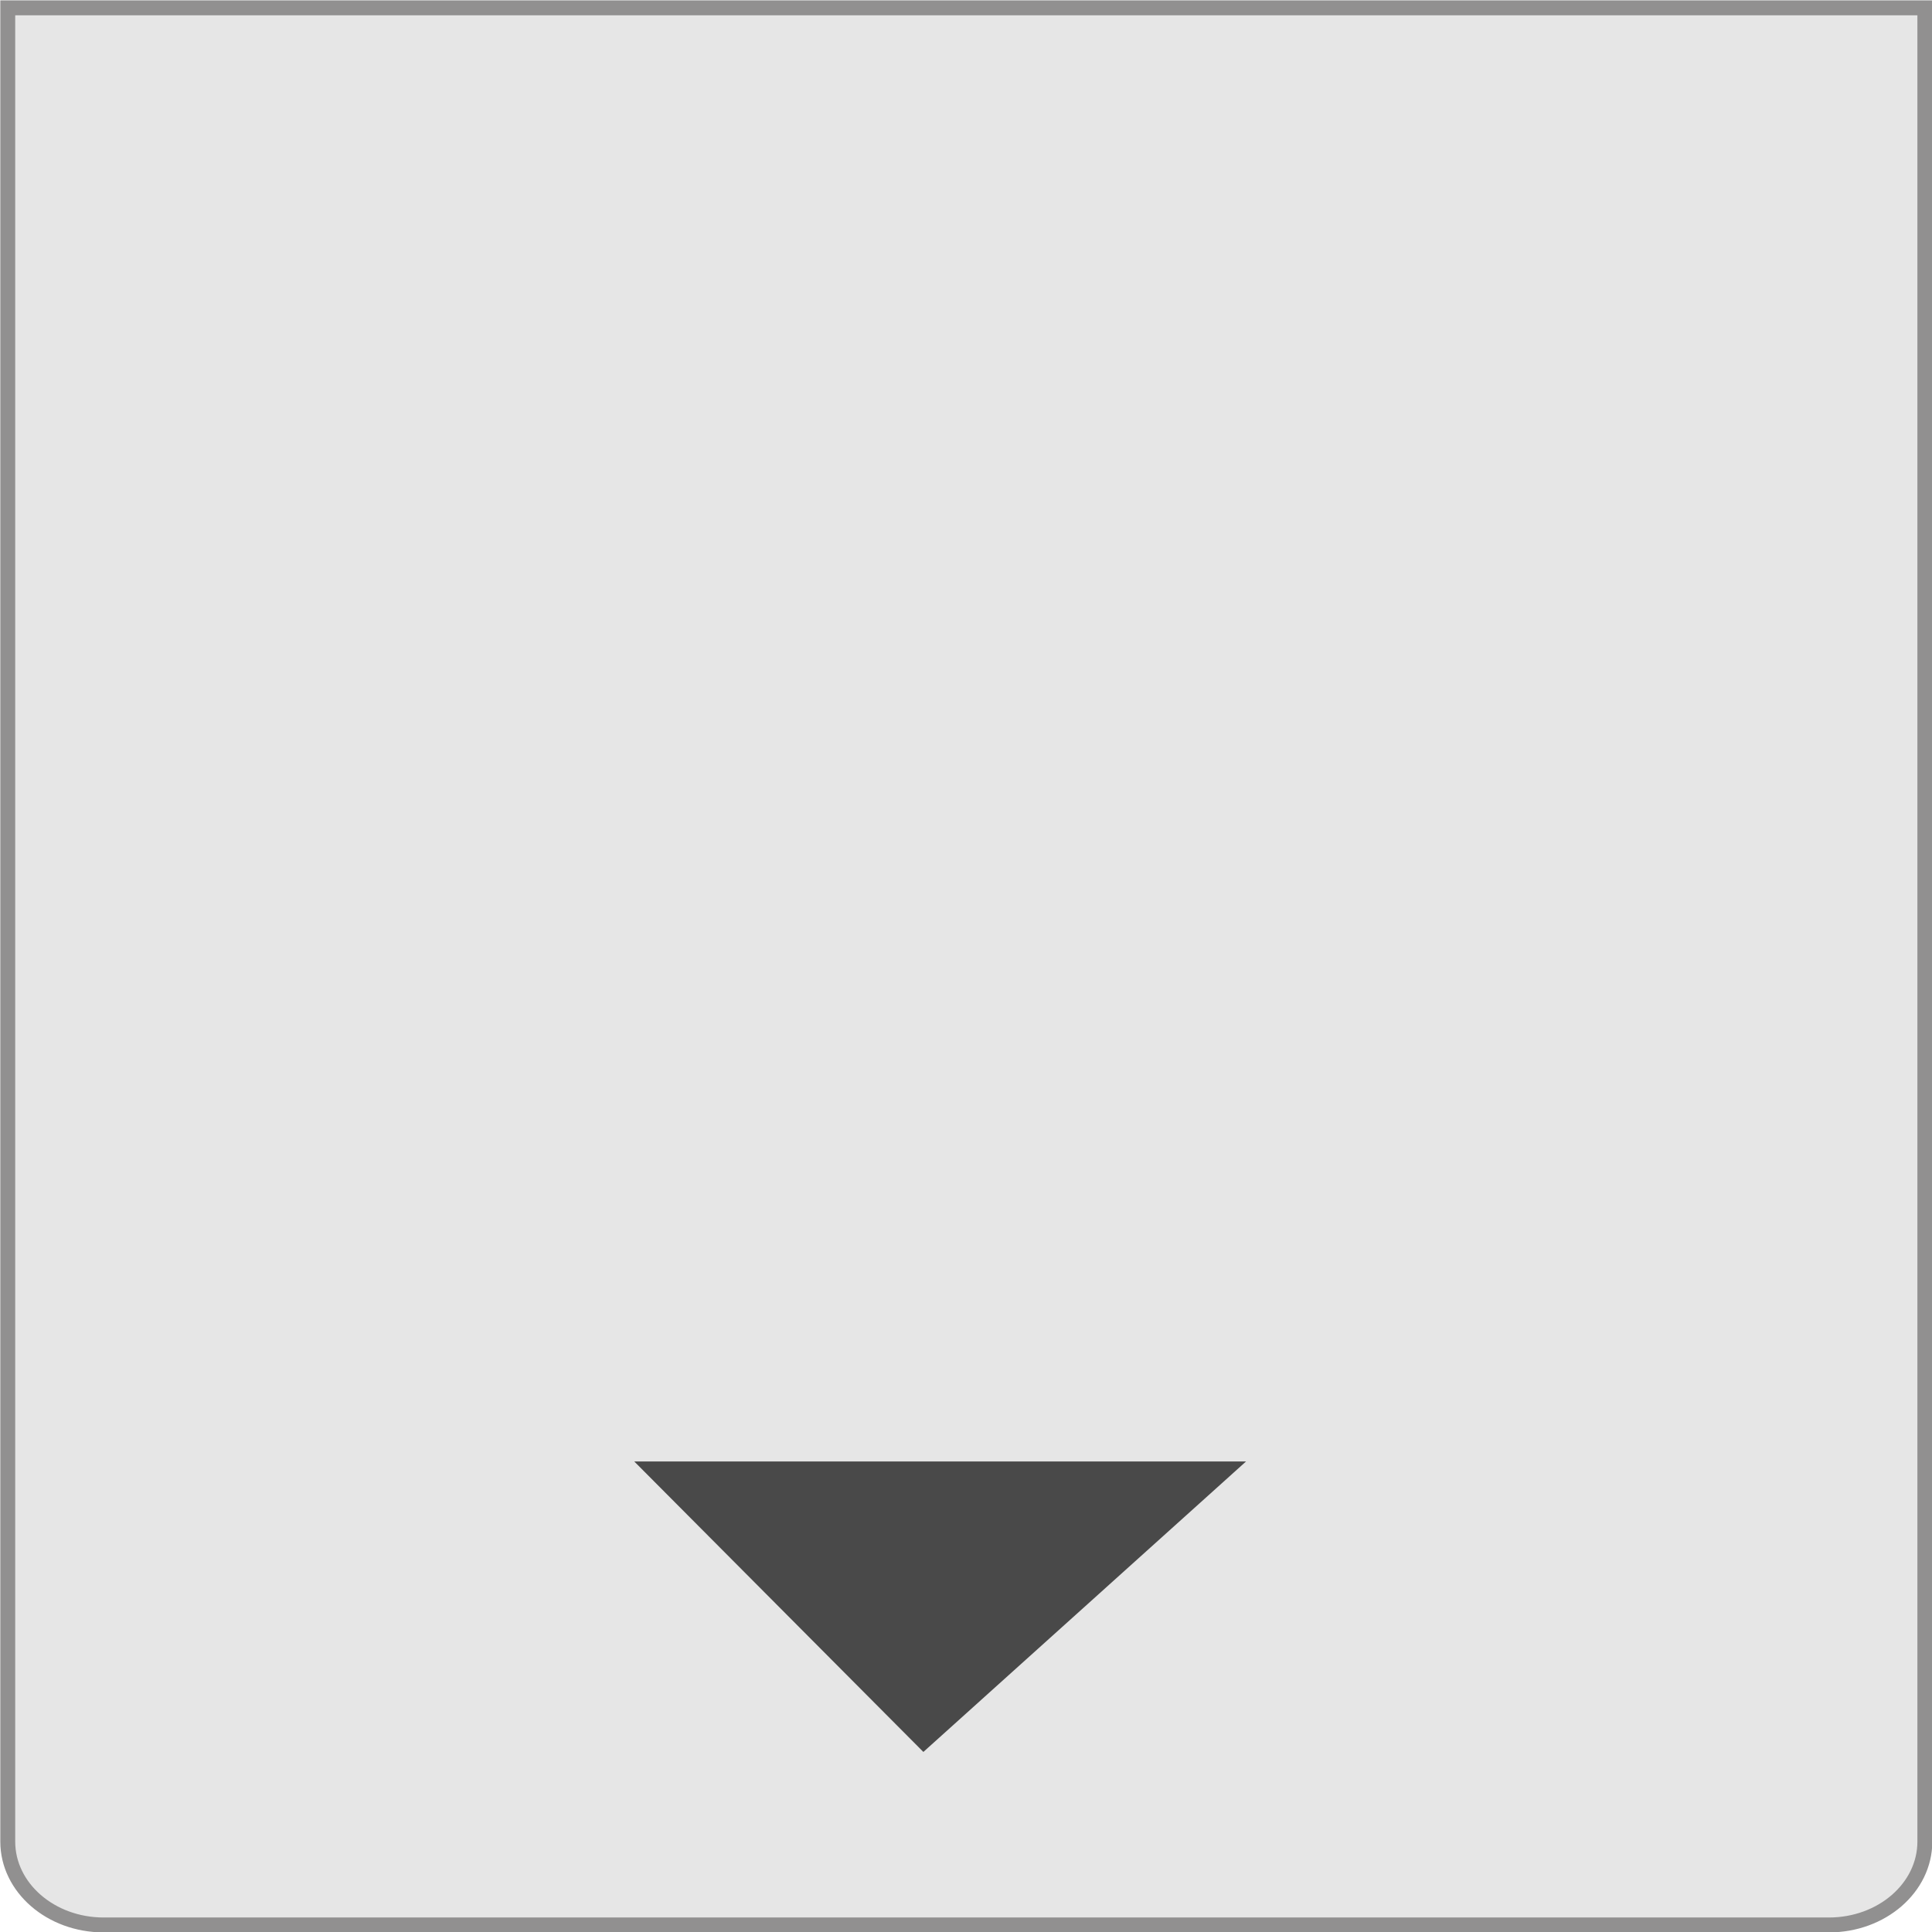 <?xml version="1.0" encoding="UTF-8" standalone="no"?>
<!-- Generator: Adobe Illustrator 14.0.0, SVG Export Plug-In . SVG Version: 6.00 Build 43363)  -->

<svg
   xmlns:dc="http://purl.org/dc/elements/1.1/"
   xmlns:cc="http://creativecommons.org/ns#"
   xmlns:rdf="http://www.w3.org/1999/02/22-rdf-syntax-ns#"
   xmlns:svg="http://www.w3.org/2000/svg"
   xmlns="http://www.w3.org/2000/svg"
   xmlns:sodipodi="http://sodipodi.sourceforge.net/DTD/sodipodi-0.dtd"
   xmlns:inkscape="http://www.inkscape.org/namespaces/inkscape"
   version="1.1"
   id="bouton-header-handle-up"
   x="0px"
   y="0px"
   width="60"
   height="60"
   viewBox="363.333 481.375 60 60"
   enable-background="new 363.333 481.375 74.667 69.583"
   xml:space="preserve"
   inkscape:version="0.48.1 "
   sodipodi:docname="bouton-header-handle-up.svg"><defs
   id="defs9" /><sodipodi:namedview
   pagecolor="#ffffff"
   bordercolor="#666666"
   borderopacity="1"
   objecttolerance="10"
   gridtolerance="10"
   guidetolerance="10"
   inkscape:pageopacity="0"
   inkscape:pageshadow="2"
   inkscape:window-width="888"
   inkscape:window-height="480"
   id="namedview7"
   showgrid="false"
   fit-margin-top="0"
   fit-margin-left="0"
   fit-margin-right="0"
   fit-margin-bottom="0"
   inkscape:zoom="3.7497136"
   inkscape:cx="30.238941"
   inkscape:cy="34.791092"
   inkscape:window-x="951"
   inkscape:window-y="261"
   inkscape:window-maximized="0"
   inkscape:current-layer="bouton-header-handle-up" />
	<polygon
   display="none"
   points="430.792,551.375 372.042,551.292 364.25,535.583 436.958,535.583 "
   id="polygon7"
   style="fill:#ffffff;display:none"
   transform="translate(-7.866,-9.609)" />
	<path
   d="m 423.111,481.618 h -59.537 v 56.949 c 0,1.43 1.334,2.589 2.979,2.589 h 53.579 c 1.645,0 2.979,-1.159 2.979,-2.589 v -56.949 z"
   id="path14"
   style="fill:#e6e6e6;stroke:#919090;stroke-width:0.463"
   inkscape:connector-curvature="0" />
	<polygon
   points="399.875,545.396 390.896,536.375 409.896,536.375 "
   id="polygon16"
   style="fill:#494949"
   transform="translate(-7.866,-9.613)" />
</svg>